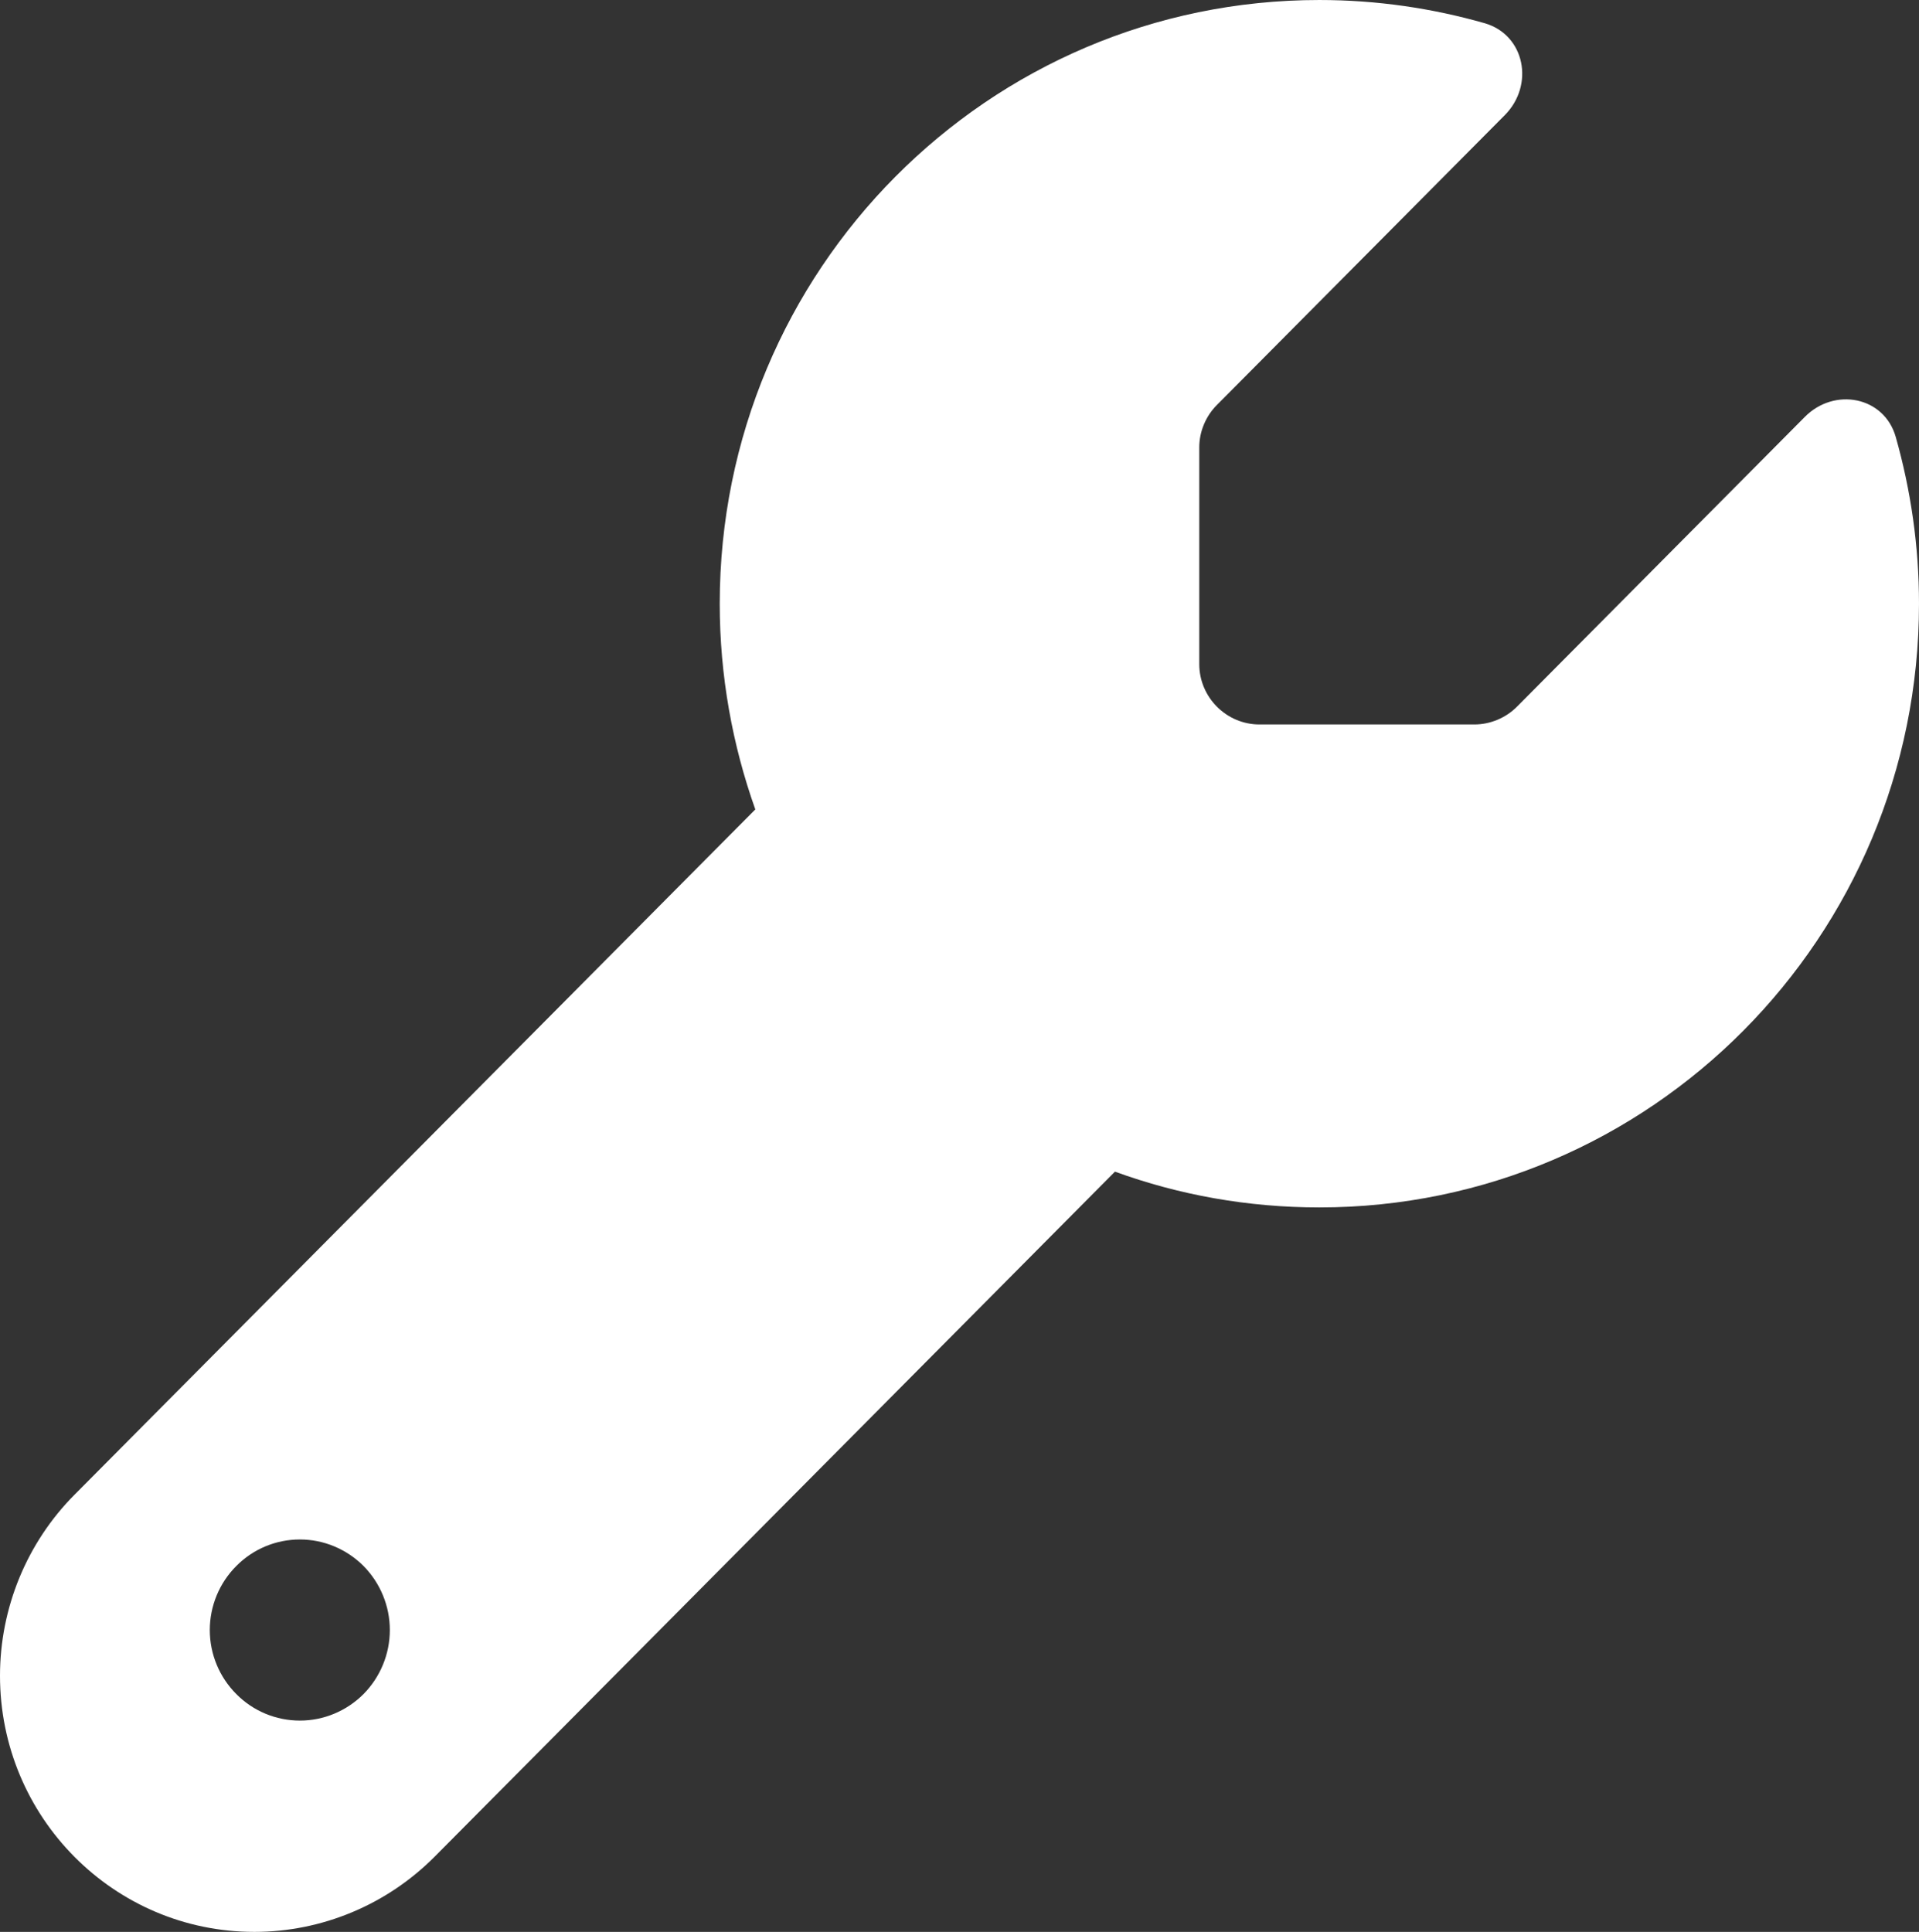 <svg version="1.2" xmlns="http://www.w3.org/2000/svg" viewBox="0 0 890 896" width="890" height="896">
	<rect x="0" y="0" width="890" height="896" fill="#333333" stroke="none"/>
	<title>New Project</title>
	<style>
		.s0 { fill: #ffffff } 
	</style>
	<path id="Layer 2" fill-rule="evenodd" class="s0" d="m517.1 543.4l-315.6 317.8c-22.1 22.2-52.2 34.8-83.5 34.8-65.2 0-118-53.2-118-118.8 0-31.5 12.5-61.8 34.6-84l315.7-317.8c-10.6-29.8-16.5-62-16.5-95.4 0-154.7 124.4-280 278.1-280 26.6 0 52.3 3.8 76.8 10.8 18.6 5.5 23 28.7 9.2 42.6l-133.5 134.4c-5.2 5.2-8.2 12.4-8.2 19.7v100.5c0 15.4 12.6 28 27.9 28h99.7c7.3 0 14.5-3 19.7-8.2l133.5-134.4c13.7-13.9 36.8-9.6 42.2 9.2 7 24.7 10.8 50.6 10.8 77.4 0 154.7-124.5 280-278.1 280-33.2 0-65.2-5.8-94.8-16.6zm-407.5 182.9c-7.9 7.9-12.3 18.6-12.3 29.7 0 11.1 4.4 21.8 12.3 29.7 7.8 7.9 18.4 12.3 29.5 12.3 11 0 21.6-4.4 29.5-12.3 7.8-7.9 12.2-18.6 12.2-29.7 0-11.1-4.4-21.8-12.2-29.7-7.9-7.9-18.5-12.3-29.5-12.3-11.1 0-21.7 4.4-29.5 12.3z"/>
</svg>